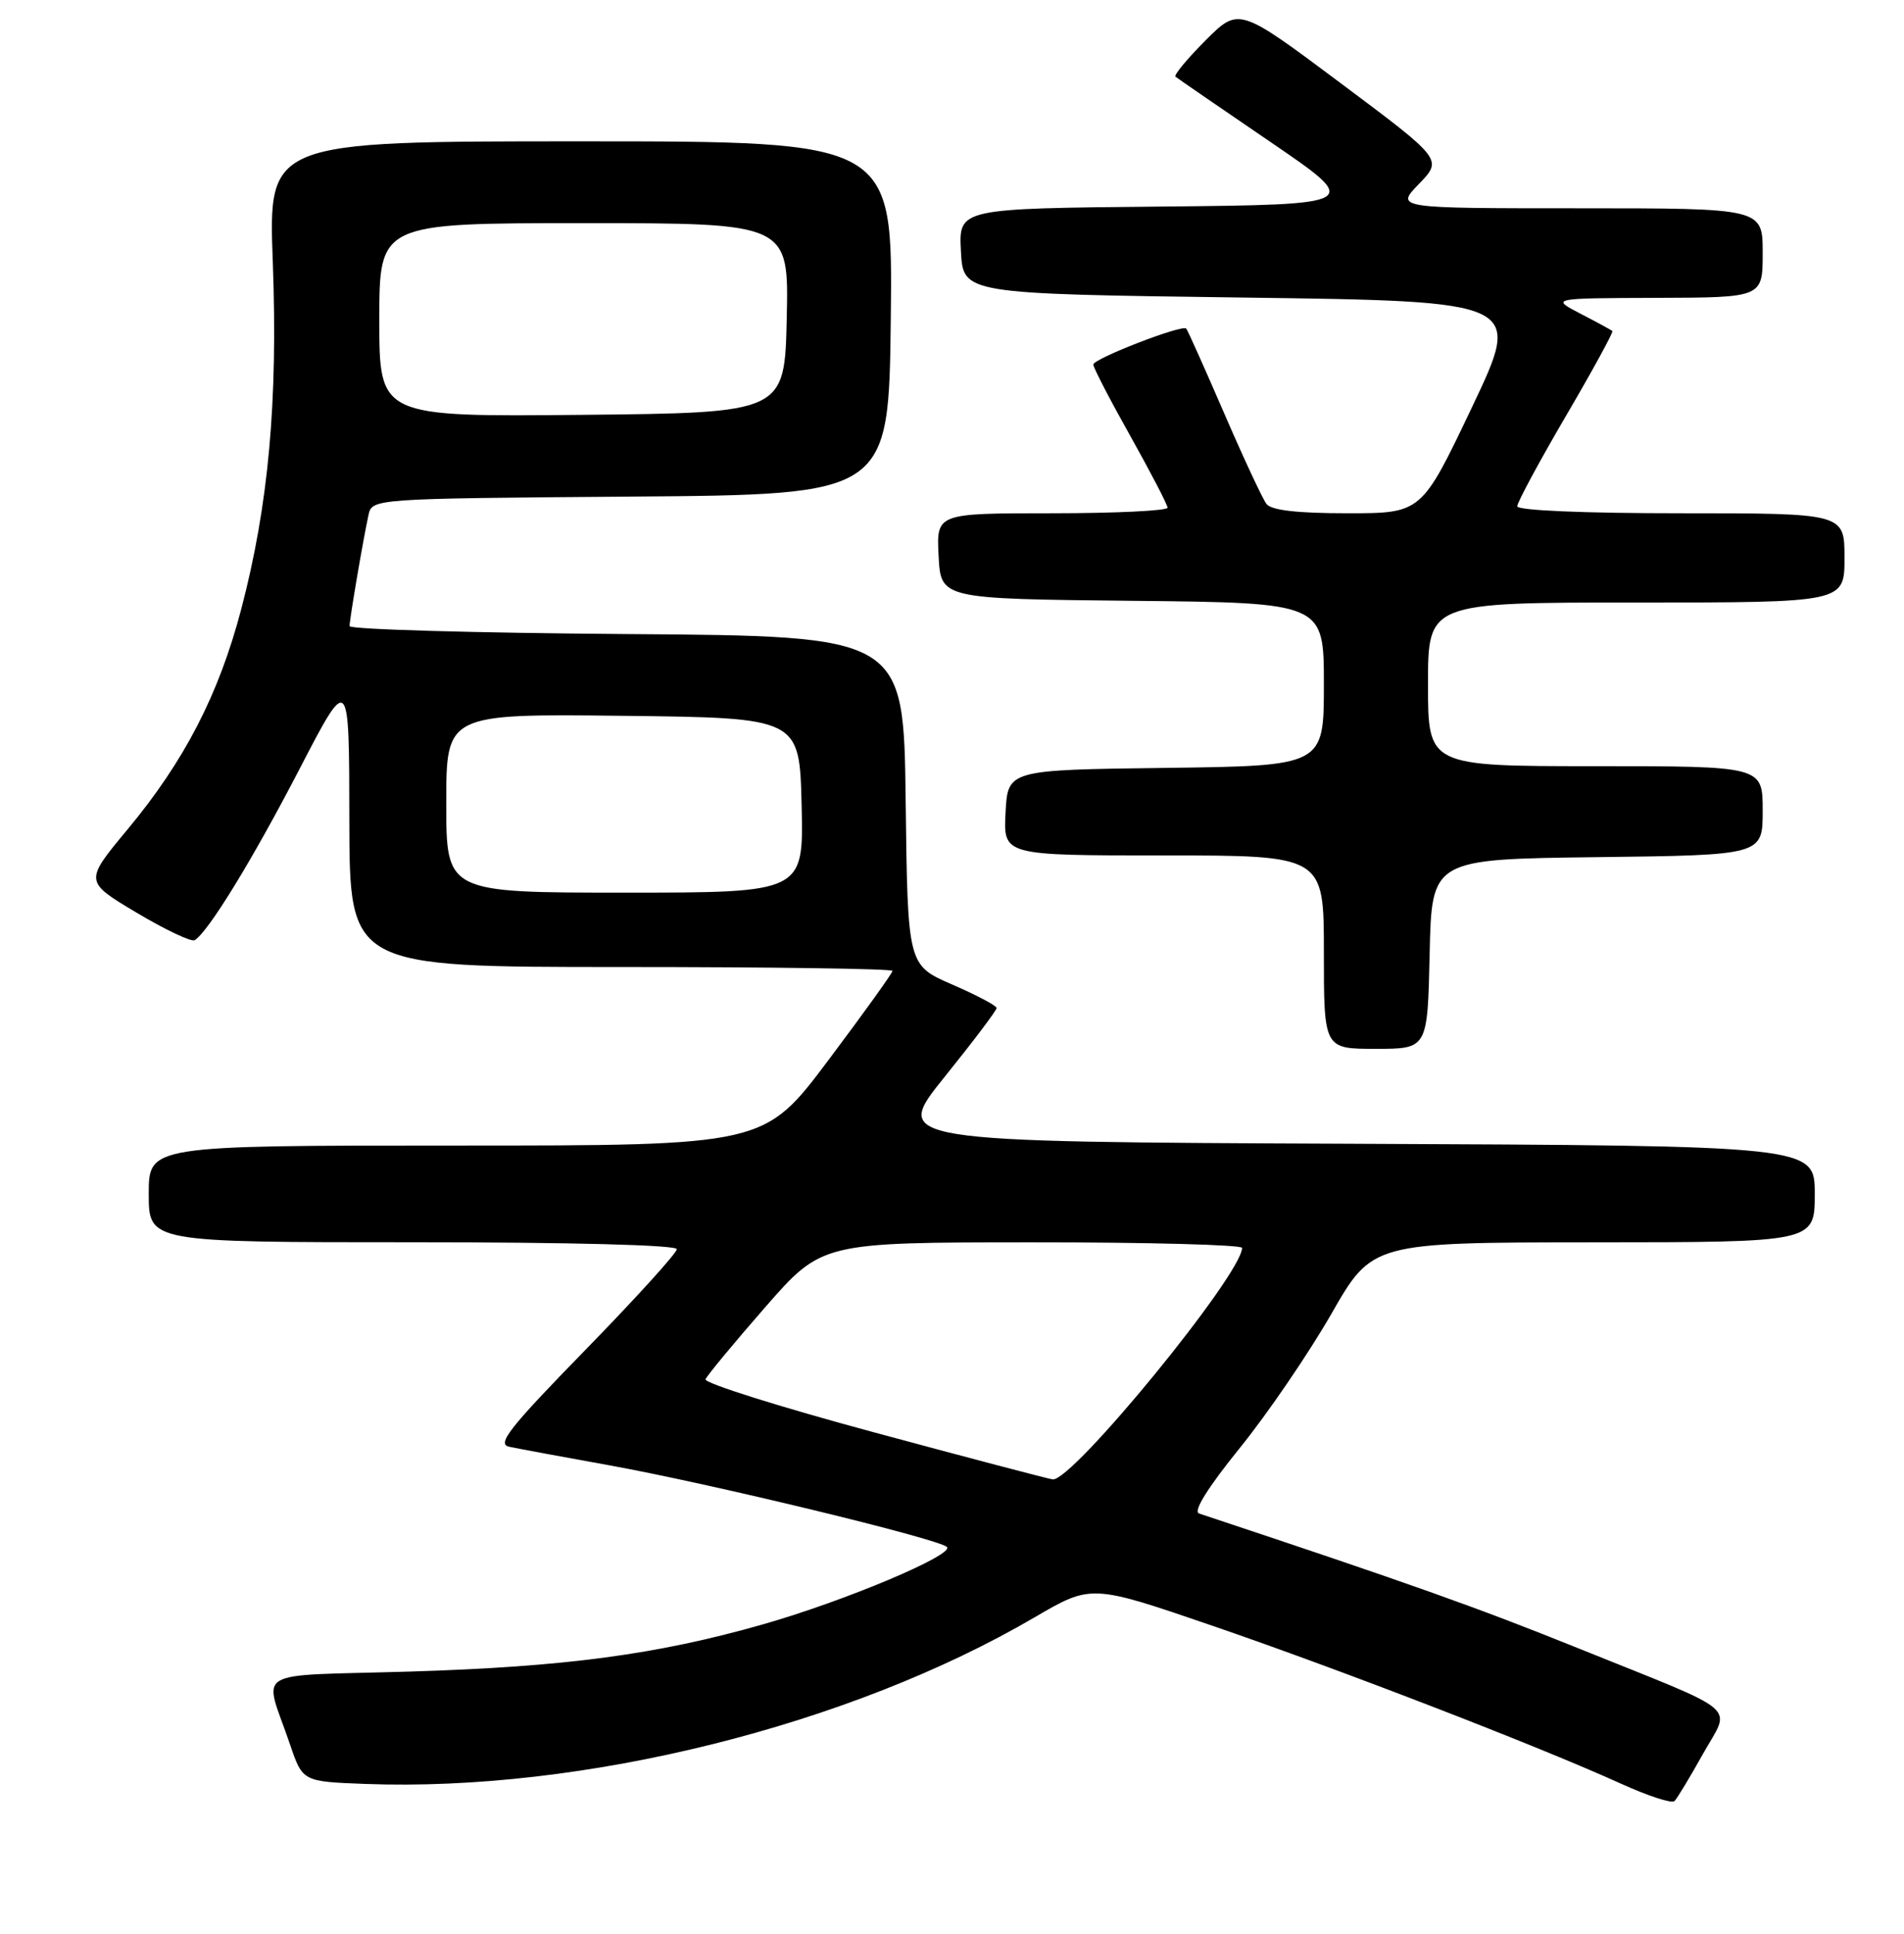 <?xml version="1.0" encoding="UTF-8" standalone="no"?>
<!DOCTYPE svg PUBLIC "-//W3C//DTD SVG 1.1//EN" "http://www.w3.org/Graphics/SVG/1.1/DTD/svg11.dtd" >
<svg xmlns="http://www.w3.org/2000/svg" xmlns:xlink="http://www.w3.org/1999/xlink" version="1.1" viewBox="0 0 256 260">
 <g >
 <path fill="currentColor"
d=" M 228.95 235.82 C 232.73 229.04 234.59 230.61 212.07 221.53 C 198.66 216.12 189.50 212.86 161.21 203.46 C 160.39 203.19 162.39 199.98 166.71 194.64 C 170.45 190.02 175.97 181.92 179.00 176.64 C 184.50 167.03 184.50 167.03 214.25 167.01 C 244.00 167.00 244.00 167.00 244.00 160.51 C 244.00 154.02 244.00 154.02 181.99 153.76 C 119.98 153.50 119.98 153.50 126.99 144.79 C 130.85 140.00 134.00 135.83 134.00 135.51 C 134.00 135.20 131.31 133.78 128.02 132.35 C 122.04 129.75 122.04 129.75 121.77 107.63 C 121.50 85.50 121.50 85.50 84.25 85.24 C 63.76 85.09 47.00 84.61 47.00 84.17 C 47.00 83.24 48.82 72.56 49.54 69.26 C 50.03 67.03 50.03 67.03 84.77 66.76 C 119.50 66.50 119.50 66.50 119.77 42.75 C 120.04 19.00 120.04 19.00 78.05 19.00 C 36.07 19.00 36.07 19.00 36.68 35.25 C 37.37 53.96 36.11 67.89 32.44 81.87 C 29.43 93.34 24.81 102.29 17.15 111.50 C 11.33 118.50 11.33 118.50 18.36 122.69 C 22.22 124.99 25.74 126.66 26.18 126.39 C 28.02 125.25 33.91 115.64 40.21 103.50 C 46.95 90.50 46.95 90.50 46.97 110.25 C 47.00 130.00 47.00 130.00 83.50 130.00 C 103.58 130.00 120.00 130.23 120.00 130.52 C 120.00 130.81 116.12 136.21 111.38 142.52 C 102.76 154.00 102.76 154.00 61.38 154.00 C 20.00 154.00 20.00 154.00 20.00 160.50 C 20.00 167.00 20.00 167.00 55.50 167.00 C 76.81 167.00 91.00 167.37 91.00 167.93 C 91.00 168.45 85.47 174.54 78.71 181.47 C 68.47 191.96 66.76 194.14 68.46 194.49 C 69.58 194.73 75.67 195.86 82.00 197.00 C 95.40 199.42 126.13 206.85 127.31 207.96 C 128.41 208.99 113.49 215.27 102.50 218.39 C 88.32 222.43 76.00 224.07 55.23 224.71 C 33.36 225.37 35.46 224.10 38.99 234.50 C 40.69 239.50 40.69 239.50 49.09 239.82 C 78.32 240.92 114.22 231.99 139.11 217.42 C 146.73 212.97 146.73 212.97 163.11 218.59 C 180.28 224.48 206.94 234.78 218.00 239.81 C 221.57 241.43 224.79 242.48 225.14 242.13 C 225.49 241.78 227.21 238.94 228.95 235.82 Z  M 192.22 128.25 C 192.50 115.50 192.50 115.50 214.75 115.23 C 237.00 114.96 237.00 114.96 237.00 108.98 C 237.00 103.00 237.00 103.00 214.50 103.00 C 192.00 103.00 192.00 103.00 192.00 92.00 C 192.00 81.00 192.00 81.00 220.00 81.00 C 248.00 81.00 248.00 81.00 248.00 75.00 C 248.00 69.00 248.00 69.00 226.00 69.00 C 212.90 69.00 204.00 68.62 204.00 68.06 C 204.00 67.54 206.94 62.08 210.54 55.93 C 214.14 49.78 216.95 44.64 216.79 44.50 C 216.63 44.36 214.70 43.31 212.50 42.17 C 208.50 40.09 208.50 40.09 222.75 40.04 C 237.00 40.00 237.00 40.00 237.00 34.00 C 237.00 28.00 237.00 28.00 212.30 28.00 C 187.61 28.00 187.61 28.00 190.79 24.72 C 193.97 21.43 193.97 21.43 180.27 11.19 C 166.57 0.95 166.57 0.95 162.08 5.44 C 159.62 7.91 157.80 10.10 158.05 10.31 C 158.30 10.52 164.04 14.47 170.82 19.09 C 183.14 27.50 183.14 27.50 156.02 27.77 C 128.90 28.03 128.90 28.03 129.20 33.77 C 129.50 39.50 129.50 39.50 167.10 40.00 C 204.69 40.50 204.69 40.50 197.91 54.75 C 191.13 69.00 191.13 69.00 181.19 69.00 C 174.41 69.00 170.94 68.60 170.28 67.75 C 169.76 67.06 167.18 61.55 164.57 55.50 C 161.95 49.45 159.67 44.35 159.49 44.17 C 158.94 43.60 147.00 48.22 147.00 49.01 C 147.00 49.42 149.24 53.74 151.98 58.62 C 154.72 63.51 156.97 67.84 156.98 68.25 C 156.99 68.66 150.00 69.00 141.45 69.00 C 125.90 69.00 125.90 69.00 126.20 74.75 C 126.50 80.50 126.50 80.50 152.25 80.77 C 178.00 81.03 178.00 81.03 178.00 92.00 C 178.00 102.96 178.00 102.96 156.75 103.23 C 135.50 103.50 135.50 103.50 135.20 109.25 C 134.90 115.00 134.90 115.00 156.45 115.00 C 178.00 115.00 178.00 115.00 178.00 128.00 C 178.00 141.00 178.00 141.00 184.97 141.00 C 191.94 141.00 191.94 141.00 192.22 128.25 Z  M 117.50 192.55 C 104.85 189.14 94.66 185.93 94.86 185.42 C 95.06 184.92 98.66 180.57 102.86 175.76 C 110.50 167.02 110.50 167.02 138.75 167.01 C 154.29 167.00 167.00 167.34 167.00 167.76 C 167.00 171.29 144.18 199.18 141.54 198.88 C 140.97 198.81 130.15 195.97 117.50 192.55 Z  M 60.00 107.98 C 60.00 95.96 60.00 95.96 83.75 96.23 C 107.50 96.50 107.50 96.50 107.78 108.25 C 108.06 120.00 108.06 120.00 84.03 120.00 C 60.00 120.00 60.00 120.00 60.00 107.98 Z  M 51.00 43.02 C 51.00 30.00 51.00 30.00 78.53 30.00 C 106.06 30.00 106.06 30.00 105.78 42.75 C 105.50 55.50 105.50 55.50 78.25 55.77 C 51.00 56.03 51.00 56.03 51.00 43.02 Z "/>
</g>
</svg>